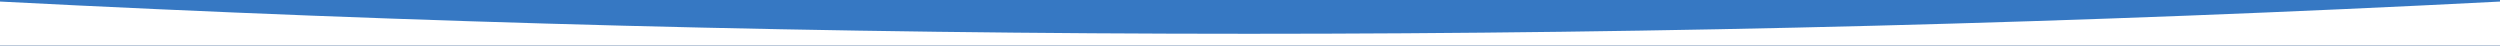 <svg xmlns="http://www.w3.org/2000/svg" width="100%" height="35" viewBox="0 0 1920 35" preserveAspectRatio="none">
  <rect x="0" y="0" width="1920" height="35" fill="#333333" stroke="none"/>
  <path style="isolation:auto;mix-blend-mode:normal;solid-color:#000;solid-opacity:1" color="#000" overflow="visible" fill="#3678c3" d="M0-.009h1920.063v35.004H0z"/>
  <path d="M.001 1.196v33.8h1920.062v-33.8c-641.155 33-1281.109 33-1920.062 0z" clip-path="url(#SVGID_22_)" fill="#ffffff"/>
</svg>
